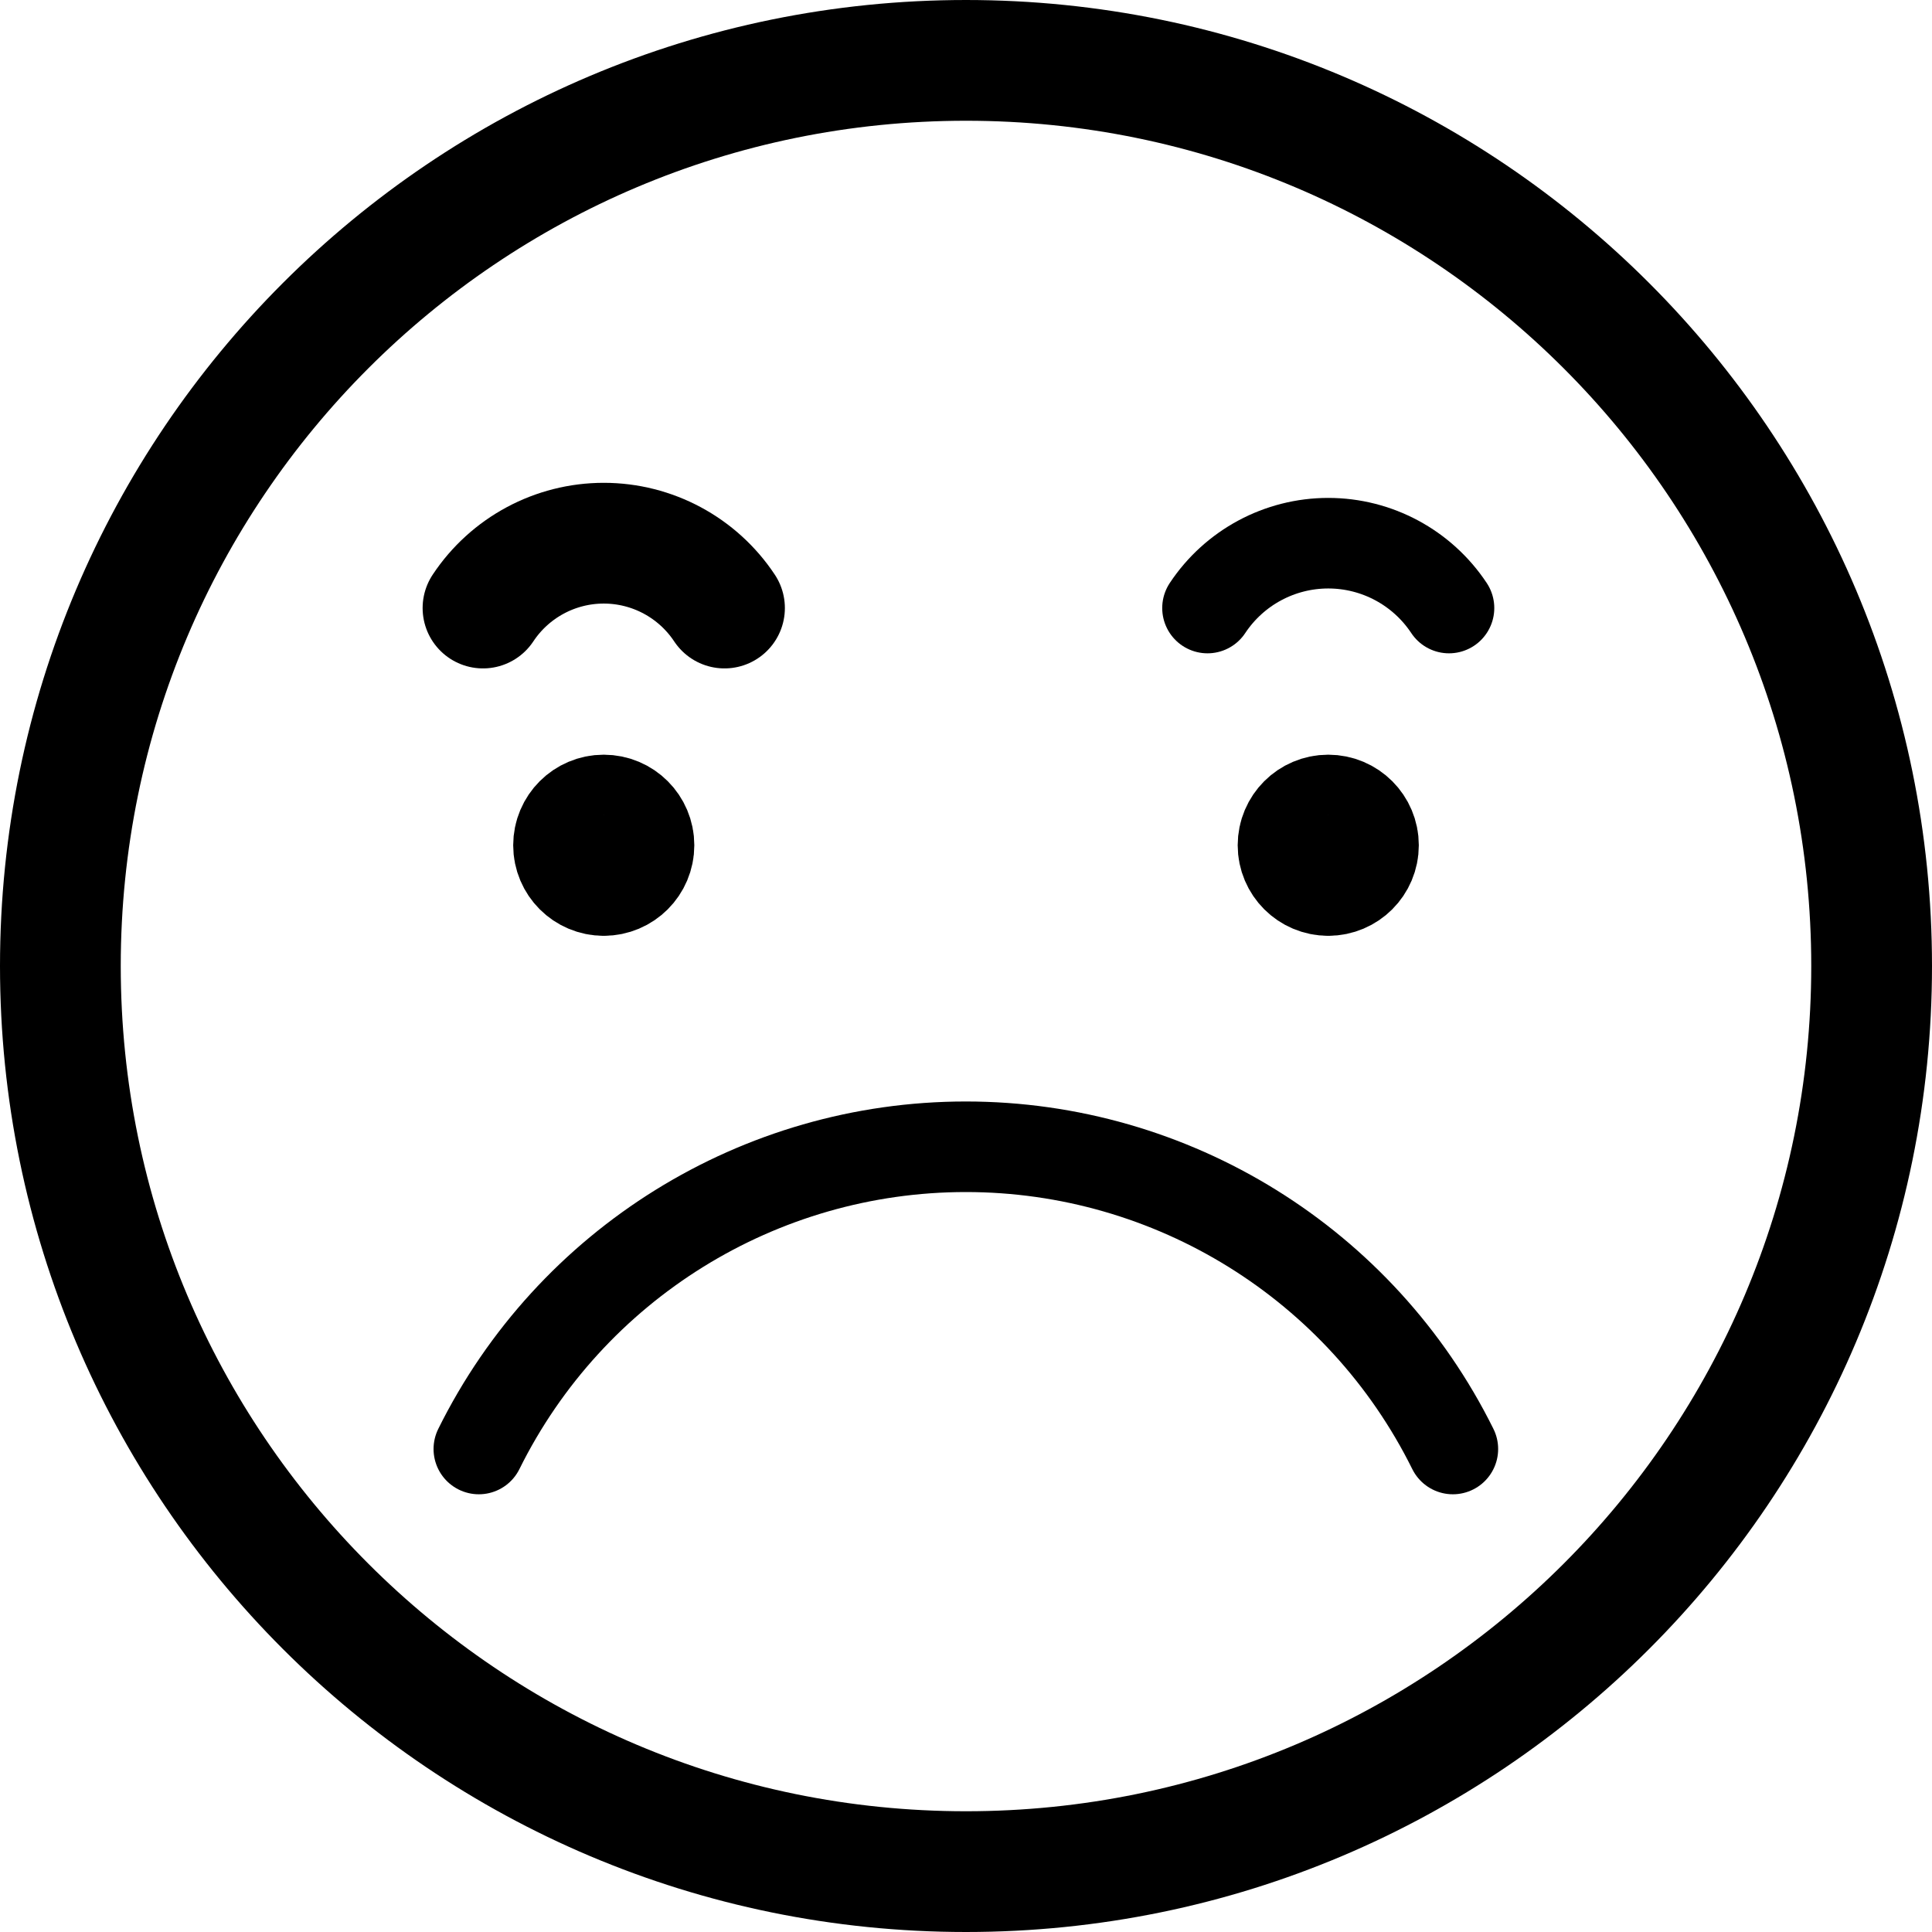 <svg width="32" height="32" viewBox="0 0 32 32" fill="none" xmlns="http://www.w3.org/2000/svg">
<path d="M10 14.5C9.724 14.5 9.5 14.276 9.5 14C9.5 13.724 9.724 13.5 10 13.5C10.276 13.5 10.5 13.724 10.5 14C10.5 14.276 10.276 14.5 10 14.5" stroke="black" stroke-width="2" stroke-linecap="round" stroke-linejoin="round"/>
<path d="M22 14.5C21.724 14.5 21.5 14.276 21.5 14C21.5 13.724 21.724 13.5 22 13.5C22.276 13.5 22.5 13.724 22.5 14C22.5 14.276 22.276 14.5 22 14.5" stroke="black" stroke-width="2" stroke-linecap="round" stroke-linejoin="round"/>
<path d="M8 10.071V10.071C8.445 9.4 9.196 8.997 10 8.997C10.804 8.997 11.555 9.4 12 10.071V10.071" stroke="black" stroke-width="2" stroke-linecap="round" stroke-linejoin="round"/>
<path d="M20 10.071V10.071C20.445 9.4 21.196 8.997 22 8.997C22.804 8.997 23.555 9.4 24 10.071V10.071" stroke="black" stroke-width="1.5" stroke-linecap="round" stroke-linejoin="round"/>
<path fill-rule="evenodd" clip-rule="evenodd" d="M16 31C24.284 31 31 24.284 31 16C31 7.716 24.284 1 16 1C7.716 1 1 7.716 1 16C1 24.284 7.716 31 16 31Z" stroke="black" stroke-width="2" stroke-linecap="round" stroke-linejoin="round"/>
<path d="M24.064 24C22.545 20.934 19.419 18.994 15.997 18.994C12.576 18.994 9.45 20.934 7.931 24" stroke="black" stroke-width="1.5" stroke-linecap="round" stroke-linejoin="round"/>
</svg>

